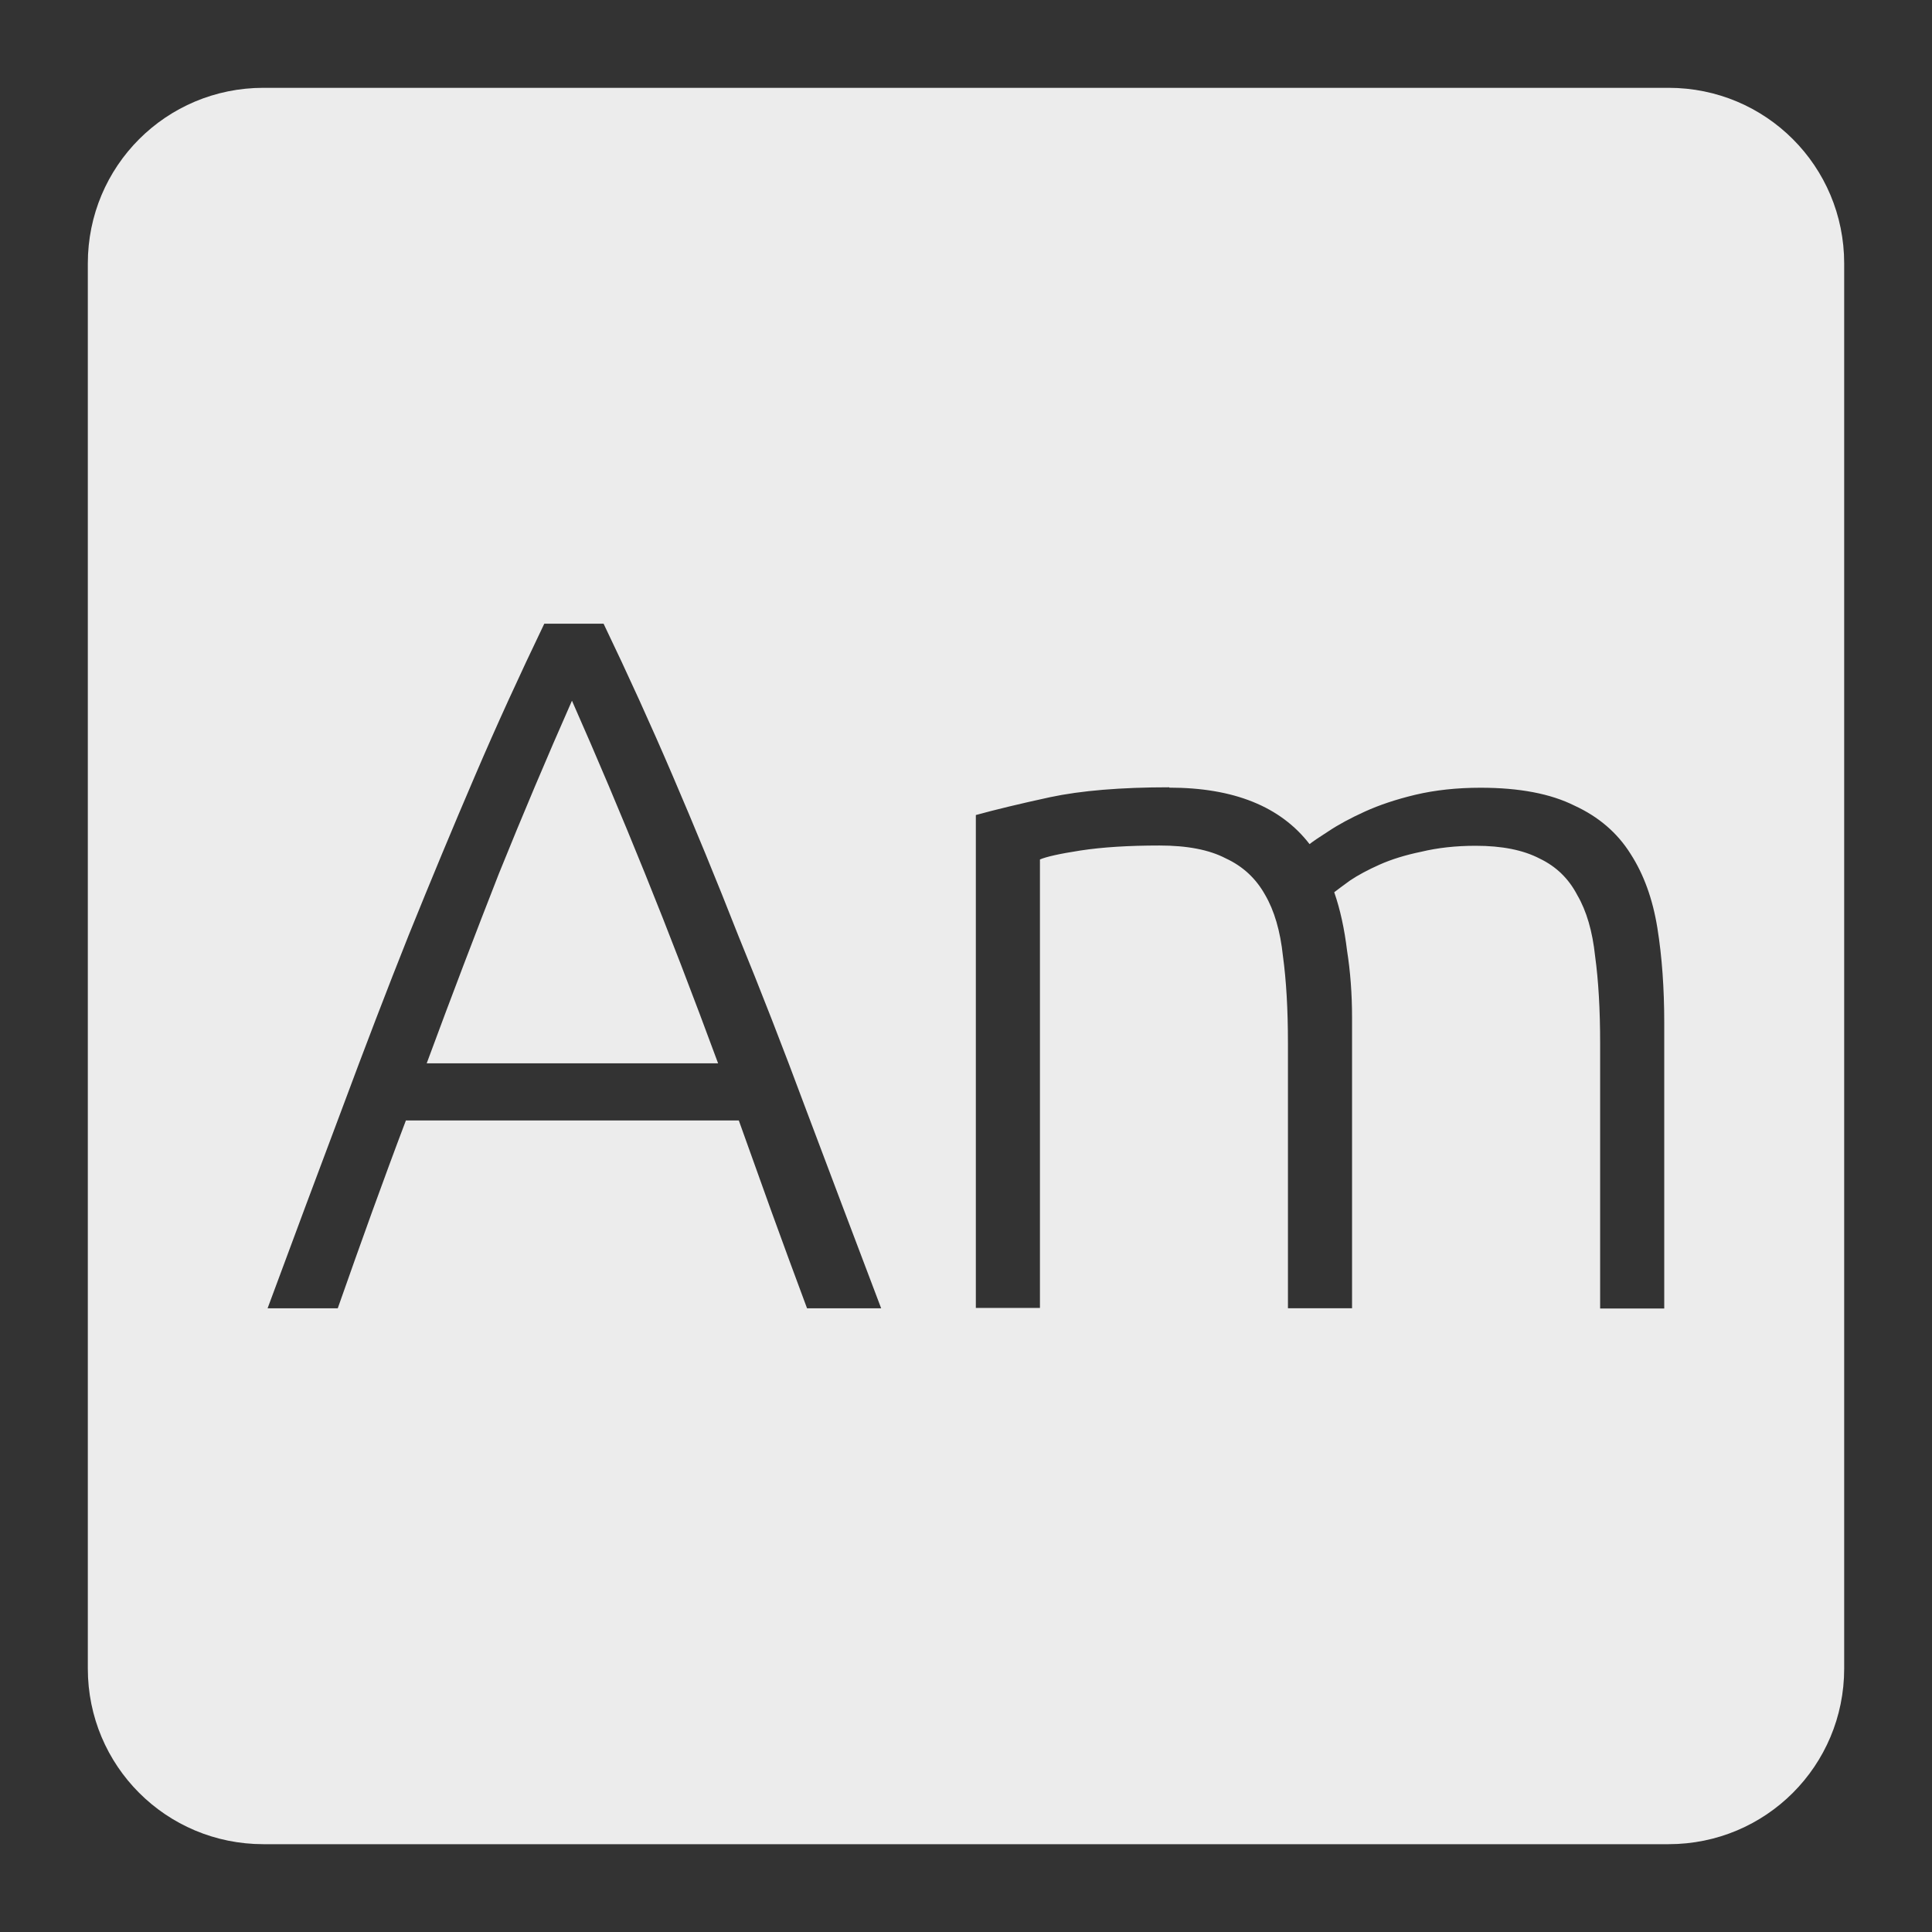 <svg xmlns="http://www.w3.org/2000/svg" viewBox="0 0 22 22">
 <rect x="0" y="0" width="22" height="22" fill="#333333" stroke="none"/>
 <path d="m 3 1 c -1.108 0 -2 0.892 -2 2 l 0 16 c 0 1.108 0.892 2 2 2 l 16 0 c 1.108 0 2 -0.892 2 -2 l 0 -16 c 0 -1.108 -0.892 -2 -2 -2 l -16 0 z m 3.199 6.102 l 0.674 0 c 0.277 0.577 0.54 1.155 0.787 1.732 c 0.248 0.578 0.497 1.182 0.744 1.812 c 0.255 0.623 0.513 1.285 0.775 1.99 c 0.262 0.697 0.548 1.452 0.855 2.262 l -0.844 0 c -0.142 -0.383 -0.279 -0.751 -0.406 -1.104 c -0.127 -0.352 -0.251 -0.698 -0.371 -1.035 l -3.791 0 c -0.128 0.337 -0.255 0.683 -0.383 1.035 c -0.128 0.353 -0.258 0.721 -0.393 1.104 l -0.799 0 c 0.3 -0.81 0.581 -1.564 0.844 -2.262 c 0.262 -0.705 0.516 -1.368 0.764 -1.99 c 0.255 -0.63 0.506 -1.235 0.754 -1.812 c 0.247 -0.578 0.512 -1.155 0.789 -1.732 z m 0.314 0.877 c -0.285 0.645 -0.562 1.301 -0.832 1.969 c -0.262 0.668 -0.537 1.388 -0.822 2.16 l 3.318 0 c -0.285 -0.772 -0.562 -1.493 -0.832 -2.16 c -0.27 -0.668 -0.547 -1.324 -0.832 -1.969 z m 6.801 0.99 c 0.735 0 1.268 0.215 1.598 0.643 c 0.038 -0.03 0.11 -0.079 0.215 -0.146 c 0.112 -0.075 0.251 -0.15 0.416 -0.225 c 0.165 -0.075 0.357 -0.139 0.574 -0.191 c 0.225 -0.053 0.472 -0.08 0.742 -0.08 c 0.442 0 0.798 0.068 1.068 0.203 c 0.277 0.127 0.491 0.311 0.641 0.551 c 0.15 0.233 0.252 0.514 0.305 0.844 c 0.053 0.33 0.078 0.69 0.078 1.08 l 0 3.252 l -0.73 0 l 0 -3.02 c 0 -0.382 -0.019 -0.713 -0.057 -0.99 c -0.03 -0.285 -0.098 -0.517 -0.203 -0.697 c -0.098 -0.188 -0.24 -0.326 -0.428 -0.416 c -0.188 -0.098 -0.43 -0.146 -0.73 -0.146 c -0.225 0 -0.432 0.023 -0.619 0.068 c -0.18 0.037 -0.338 0.086 -0.473 0.146 c -0.135 0.06 -0.246 0.12 -0.336 0.18 c -0.082 0.06 -0.144 0.105 -0.182 0.135 c 0.068 0.195 0.116 0.417 0.146 0.664 c 0.038 0.24 0.057 0.494 0.057 0.764 l 0 3.309 l -0.73 0 l 0 -3.02 c 0 -0.383 -0.019 -0.713 -0.057 -0.99 c -0.03 -0.285 -0.098 -0.517 -0.203 -0.697 c -0.105 -0.188 -0.254 -0.326 -0.449 -0.416 c -0.188 -0.098 -0.439 -0.146 -0.754 -0.146 c -0.352 0 -0.653 0.019 -0.9 0.057 c -0.24 0.037 -0.393 0.072 -0.461 0.102 l 0 5.107 l -0.73 0 l 0 -5.613 c 0.217 -0.06 0.499 -0.128 0.844 -0.203 c 0.352 -0.075 0.804 -0.113 1.359 -0.113 z" style="fill:#ececec;fill-opacity:1"/>
</svg>
